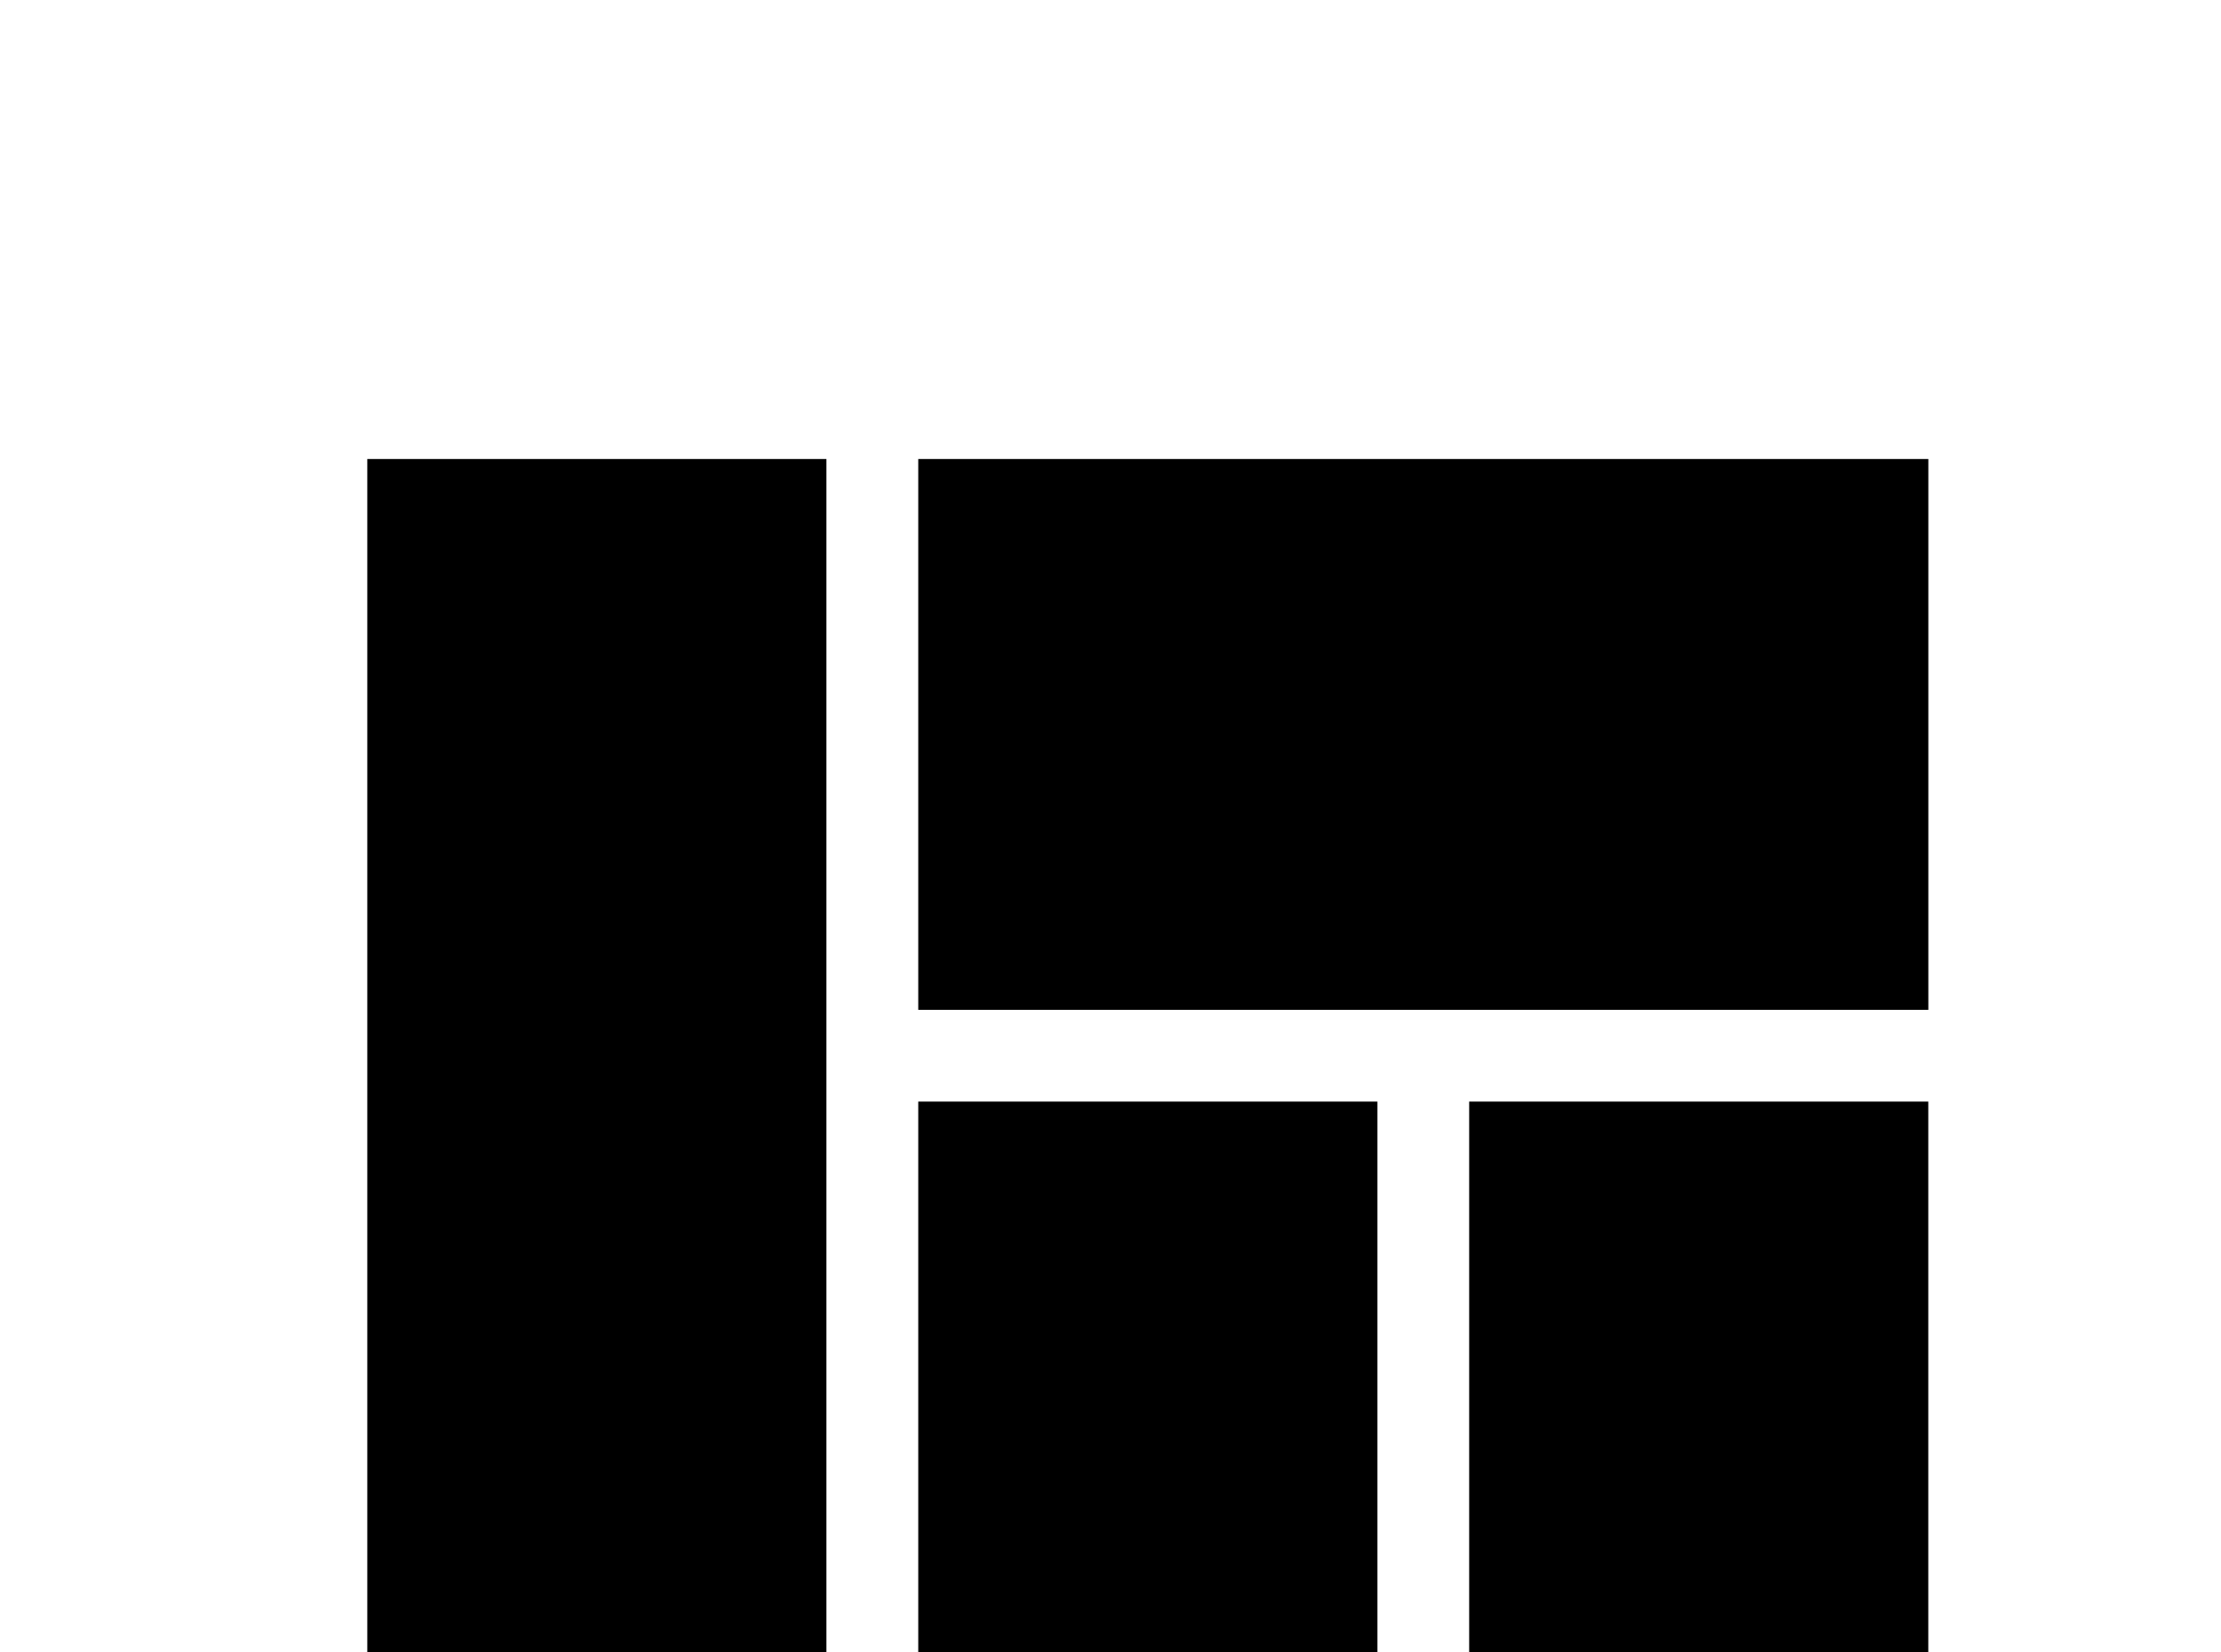 <!-- Generated by IcoMoon.io -->
<svg version="1.1" xmlns="http://www.w3.org/2000/svg" width="43" height="32" viewBox="0 0 43 32">
<title>view-quilt</title>
<path d="M17.778 8.889v10.667h19.556v-10.667M28.444 32h8.889v-10.667h-8.889M7.111 32h8.889v-23.111h-8.889M17.778 32h8.889v-10.667h-8.889v10.667z"></path>
</svg>
